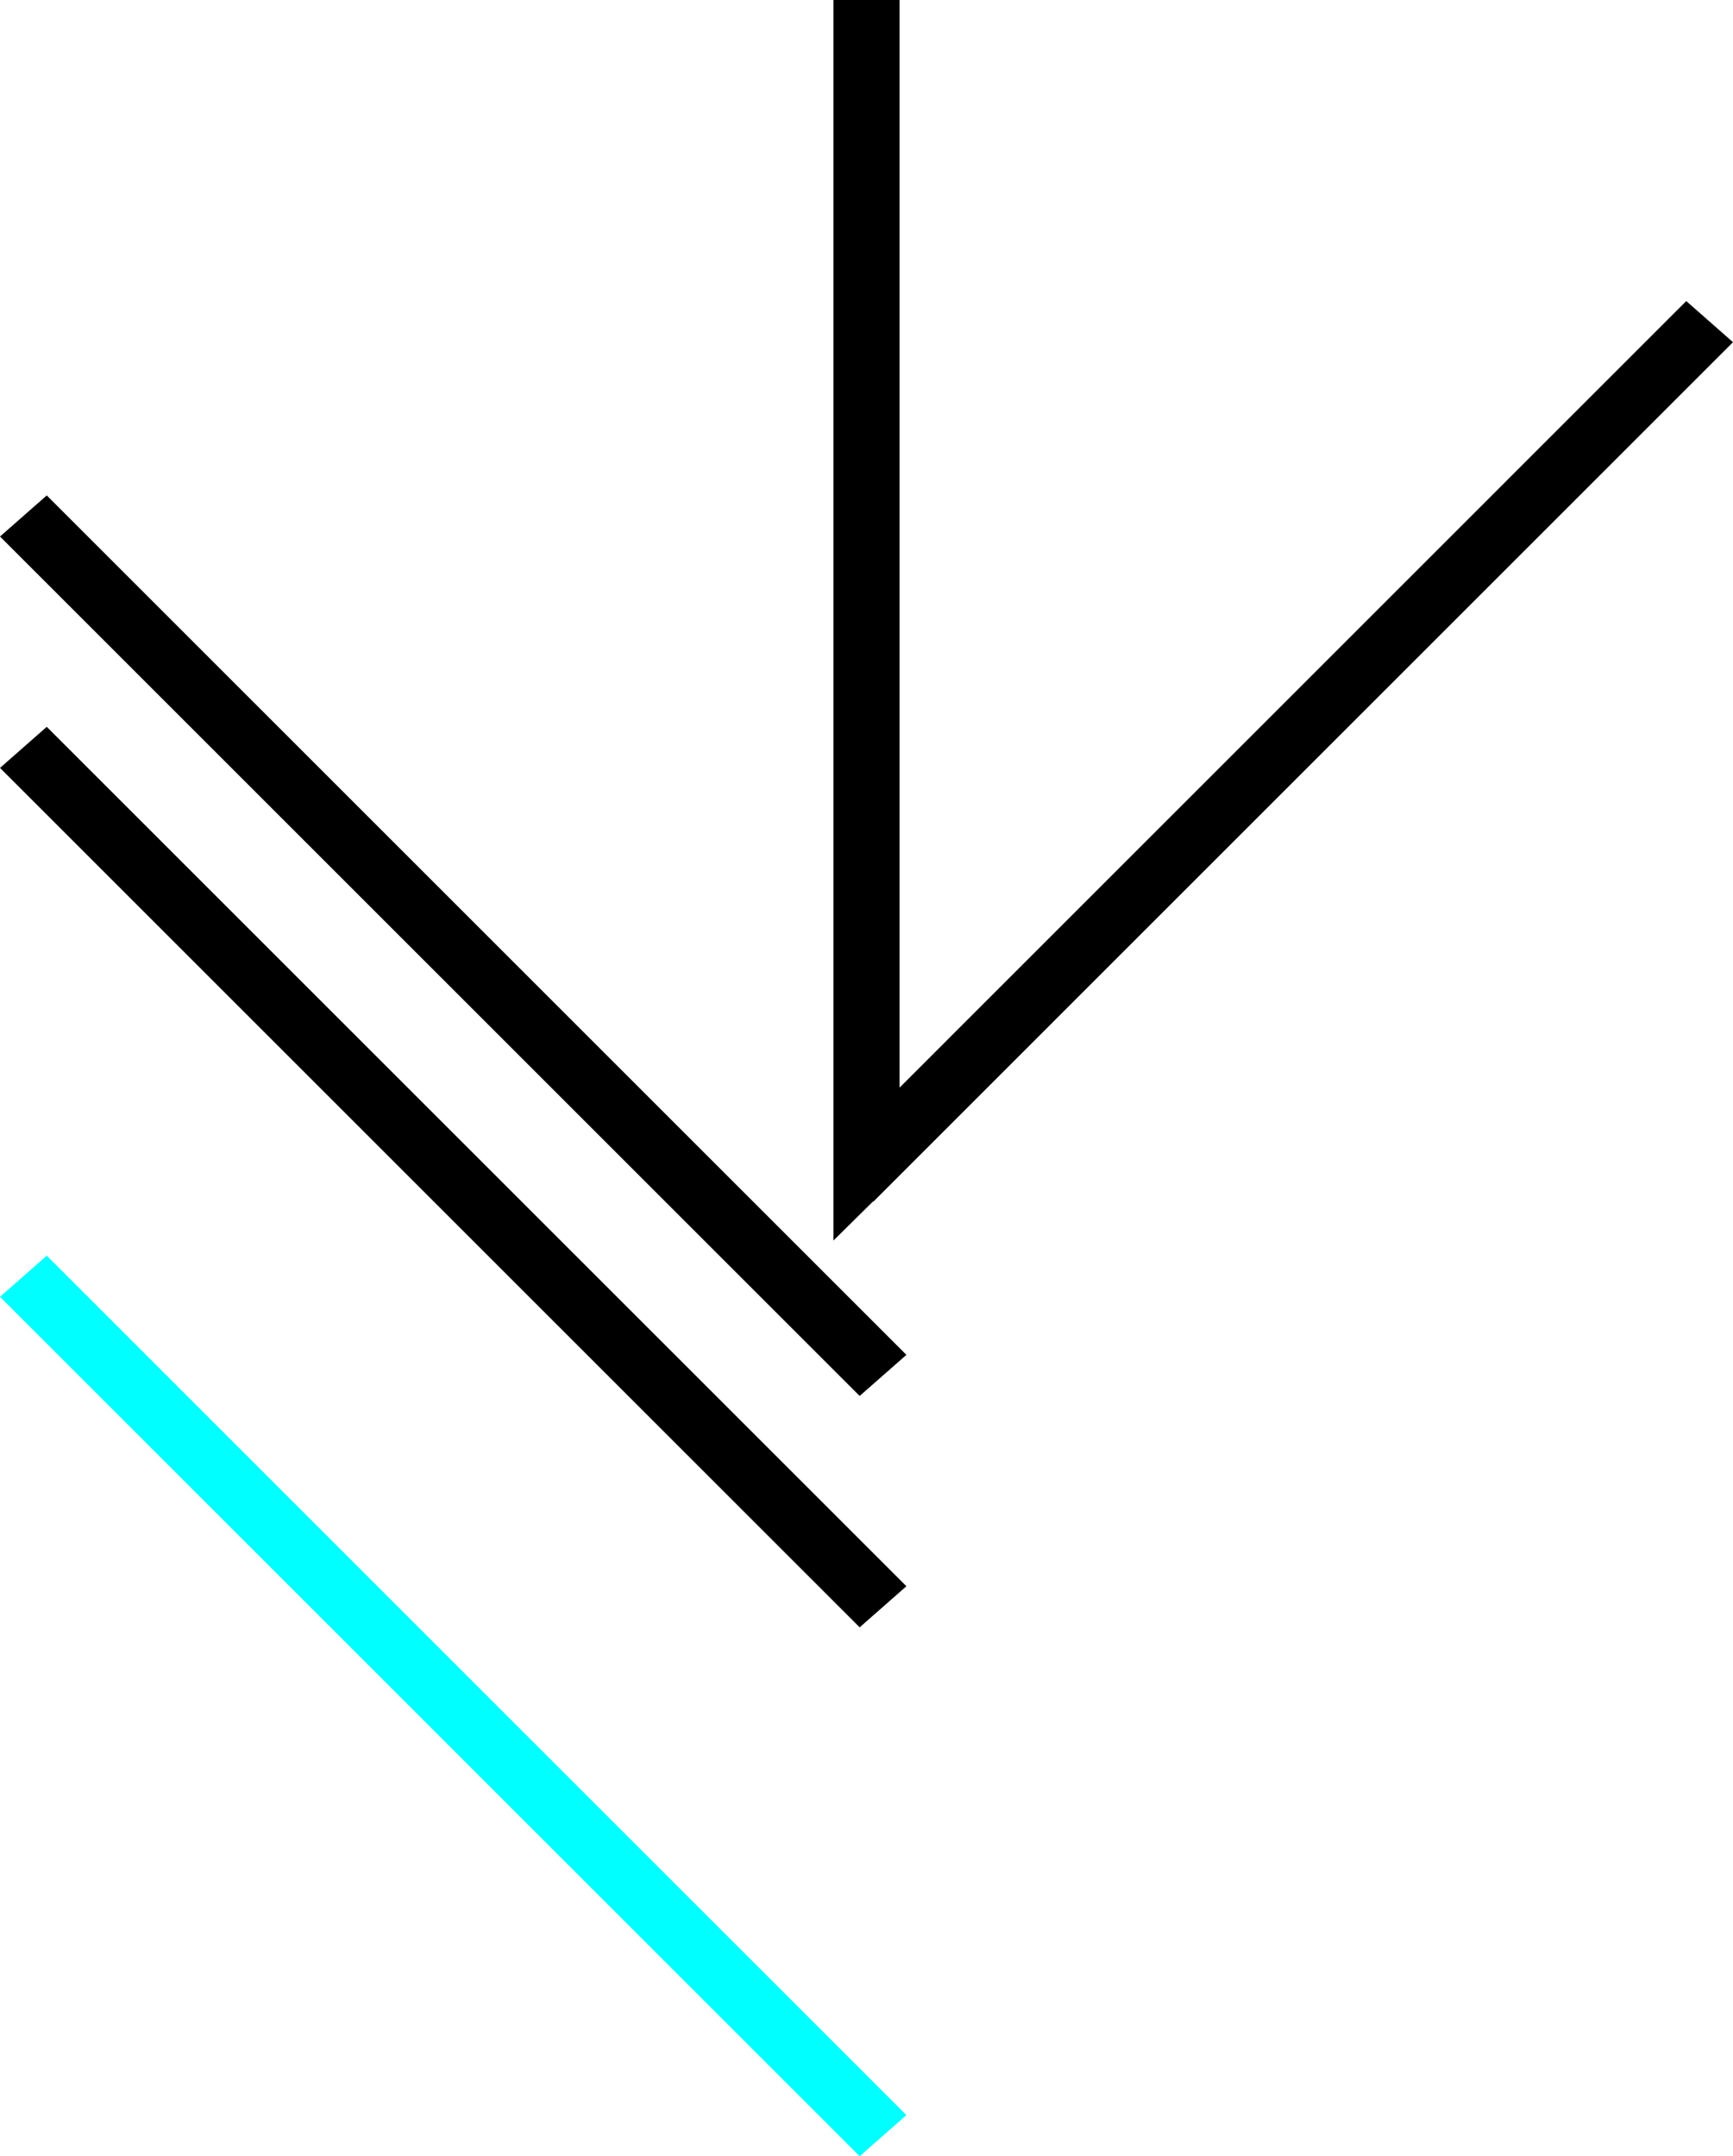 <?xml version="1.0" encoding="utf-8"?>
<!-- Generator: Adobe Illustrator 16.0.0, SVG Export Plug-In . SVG Version: 6.00 Build 0)  -->
<!DOCTYPE svg PUBLIC "-//W3C//DTD SVG 1.1//EN" "http://www.w3.org/Graphics/SVG/1.1/DTD/svg11.dtd">
<svg version="1.1" id="Layer_1" xmlns="http://www.w3.org/2000/svg" xmlns:xlink="http://www.w3.org/1999/xlink" x="0px" y="0px"
	 width="52.414px" height="65.231px" viewBox="0 0 52.414 65.231" enable-background="new 0 0 52.414 65.231" xml:space="preserve">
<g>
	<g>
		<path fill-rule="evenodd" clip-rule="evenodd" d="M26.414,36.353l26-26.001L51,9.108L27.207,32.903V0h-2v37.529l1.2-1.185
			L26.414,36.353z M0,16.231l26,26l1.414-1.243l-26-26L0,16.231z M0,23.231l26,26l1.414-1.244l-26-25.999L0,23.231z"/>
	</g>
</g>
<path fill-rule="evenodd" clip-rule="evenodd" fill="#00FFFF" d="M1.414,37.987L0,39.231l26,26l1.414-1.244L1.414,37.987z"/>
</svg>
